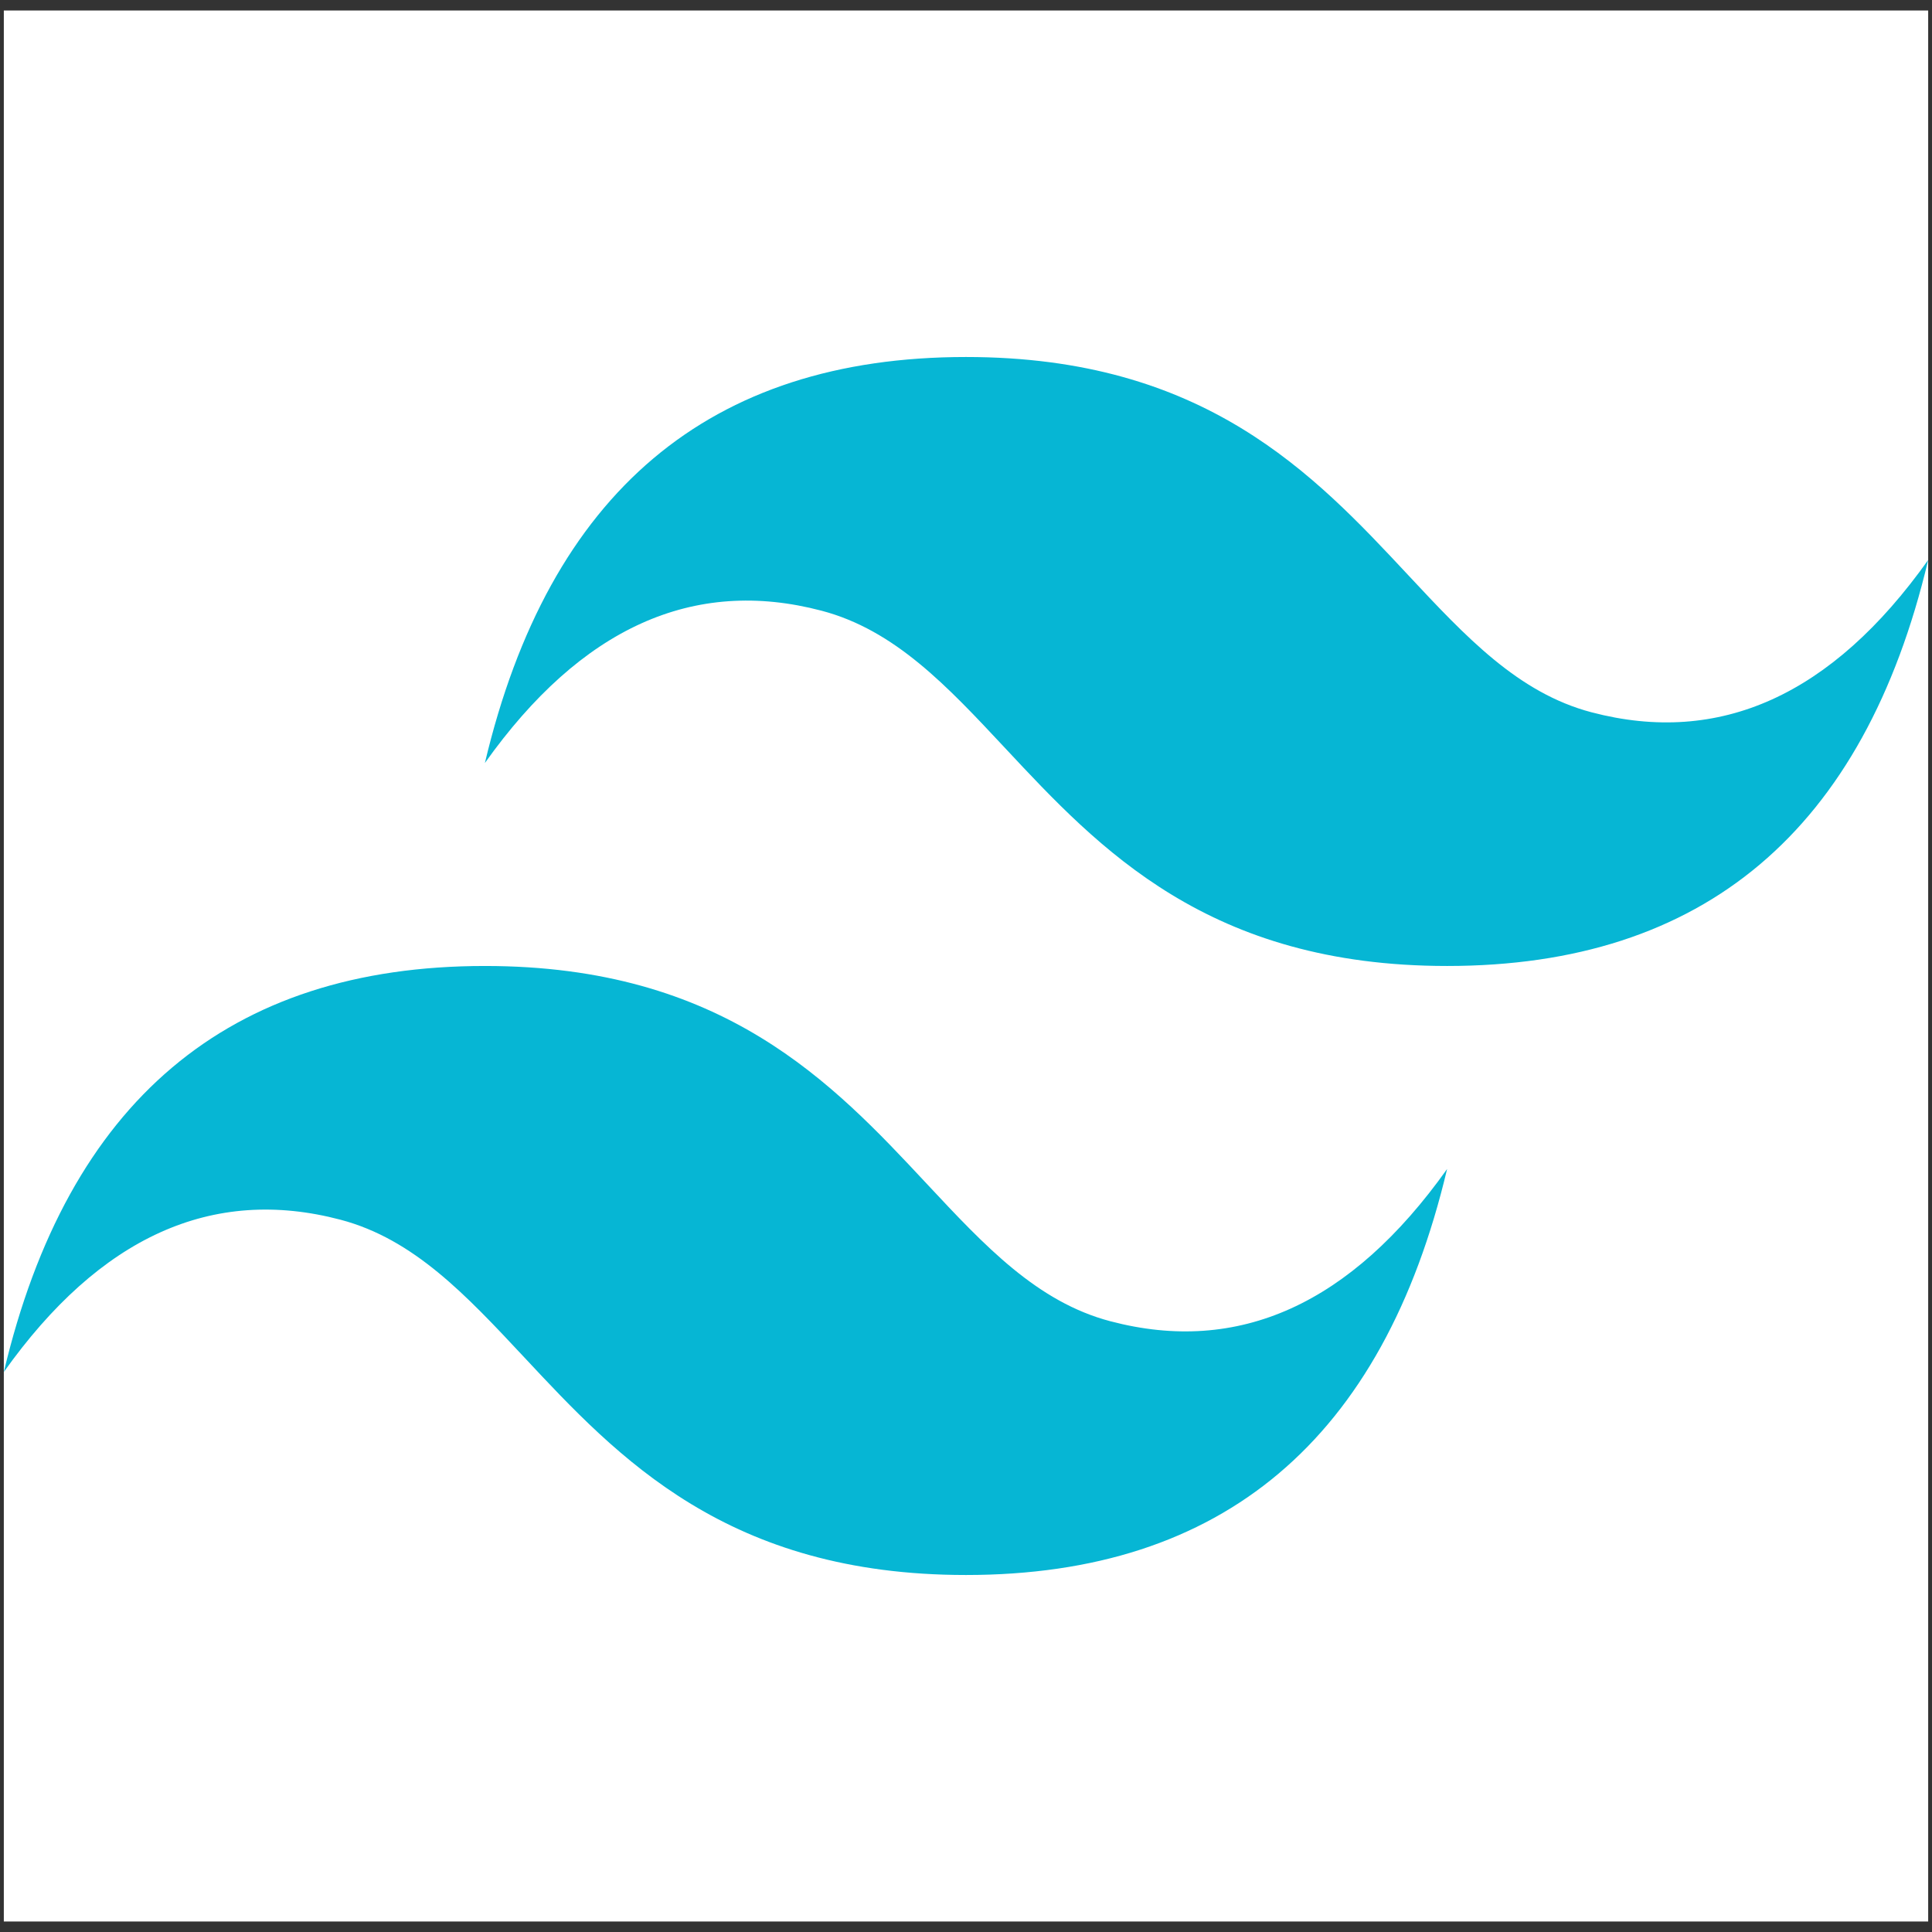 <svg width="92" height="92" viewBox="0 0 92 92" fill="none" xmlns="http://www.w3.org/2000/svg">
<rect x="0" y="0" width="92" height="92" fill="#333333" stroke="none"/>
<rect width="91.636" height="91" transform="translate(0.182 0.5)" fill="white"/>
<path d="M46 17C33.781 17 26.145 23.445 23.09 36.333C27.673 29.888 33.018 27.472 39.127 29.083C42.613 30.002 45.104 32.67 47.862 35.623C52.354 40.433 57.553 45.999 68.91 45.999C81.127 45.999 88.764 39.555 91.818 26.666C87.237 33.11 81.891 35.527 75.781 33.917C72.297 32.998 69.806 30.329 67.048 27.377C62.556 22.567 57.356 17 46 17V17ZM23.09 45.999C10.873 45.999 3.236 52.444 0.182 65.333C4.763 58.889 10.109 56.471 16.218 58.083C19.703 59.003 22.194 61.671 24.952 64.622C29.444 69.432 34.644 75 46 75C58.219 75 65.855 68.555 68.91 55.666C64.327 62.111 58.982 64.528 52.873 62.916C49.387 61.998 46.896 59.329 44.138 56.377C39.646 51.567 34.447 45.999 23.09 45.999V45.999Z" fill="#06B6D4"/>
</svg>
